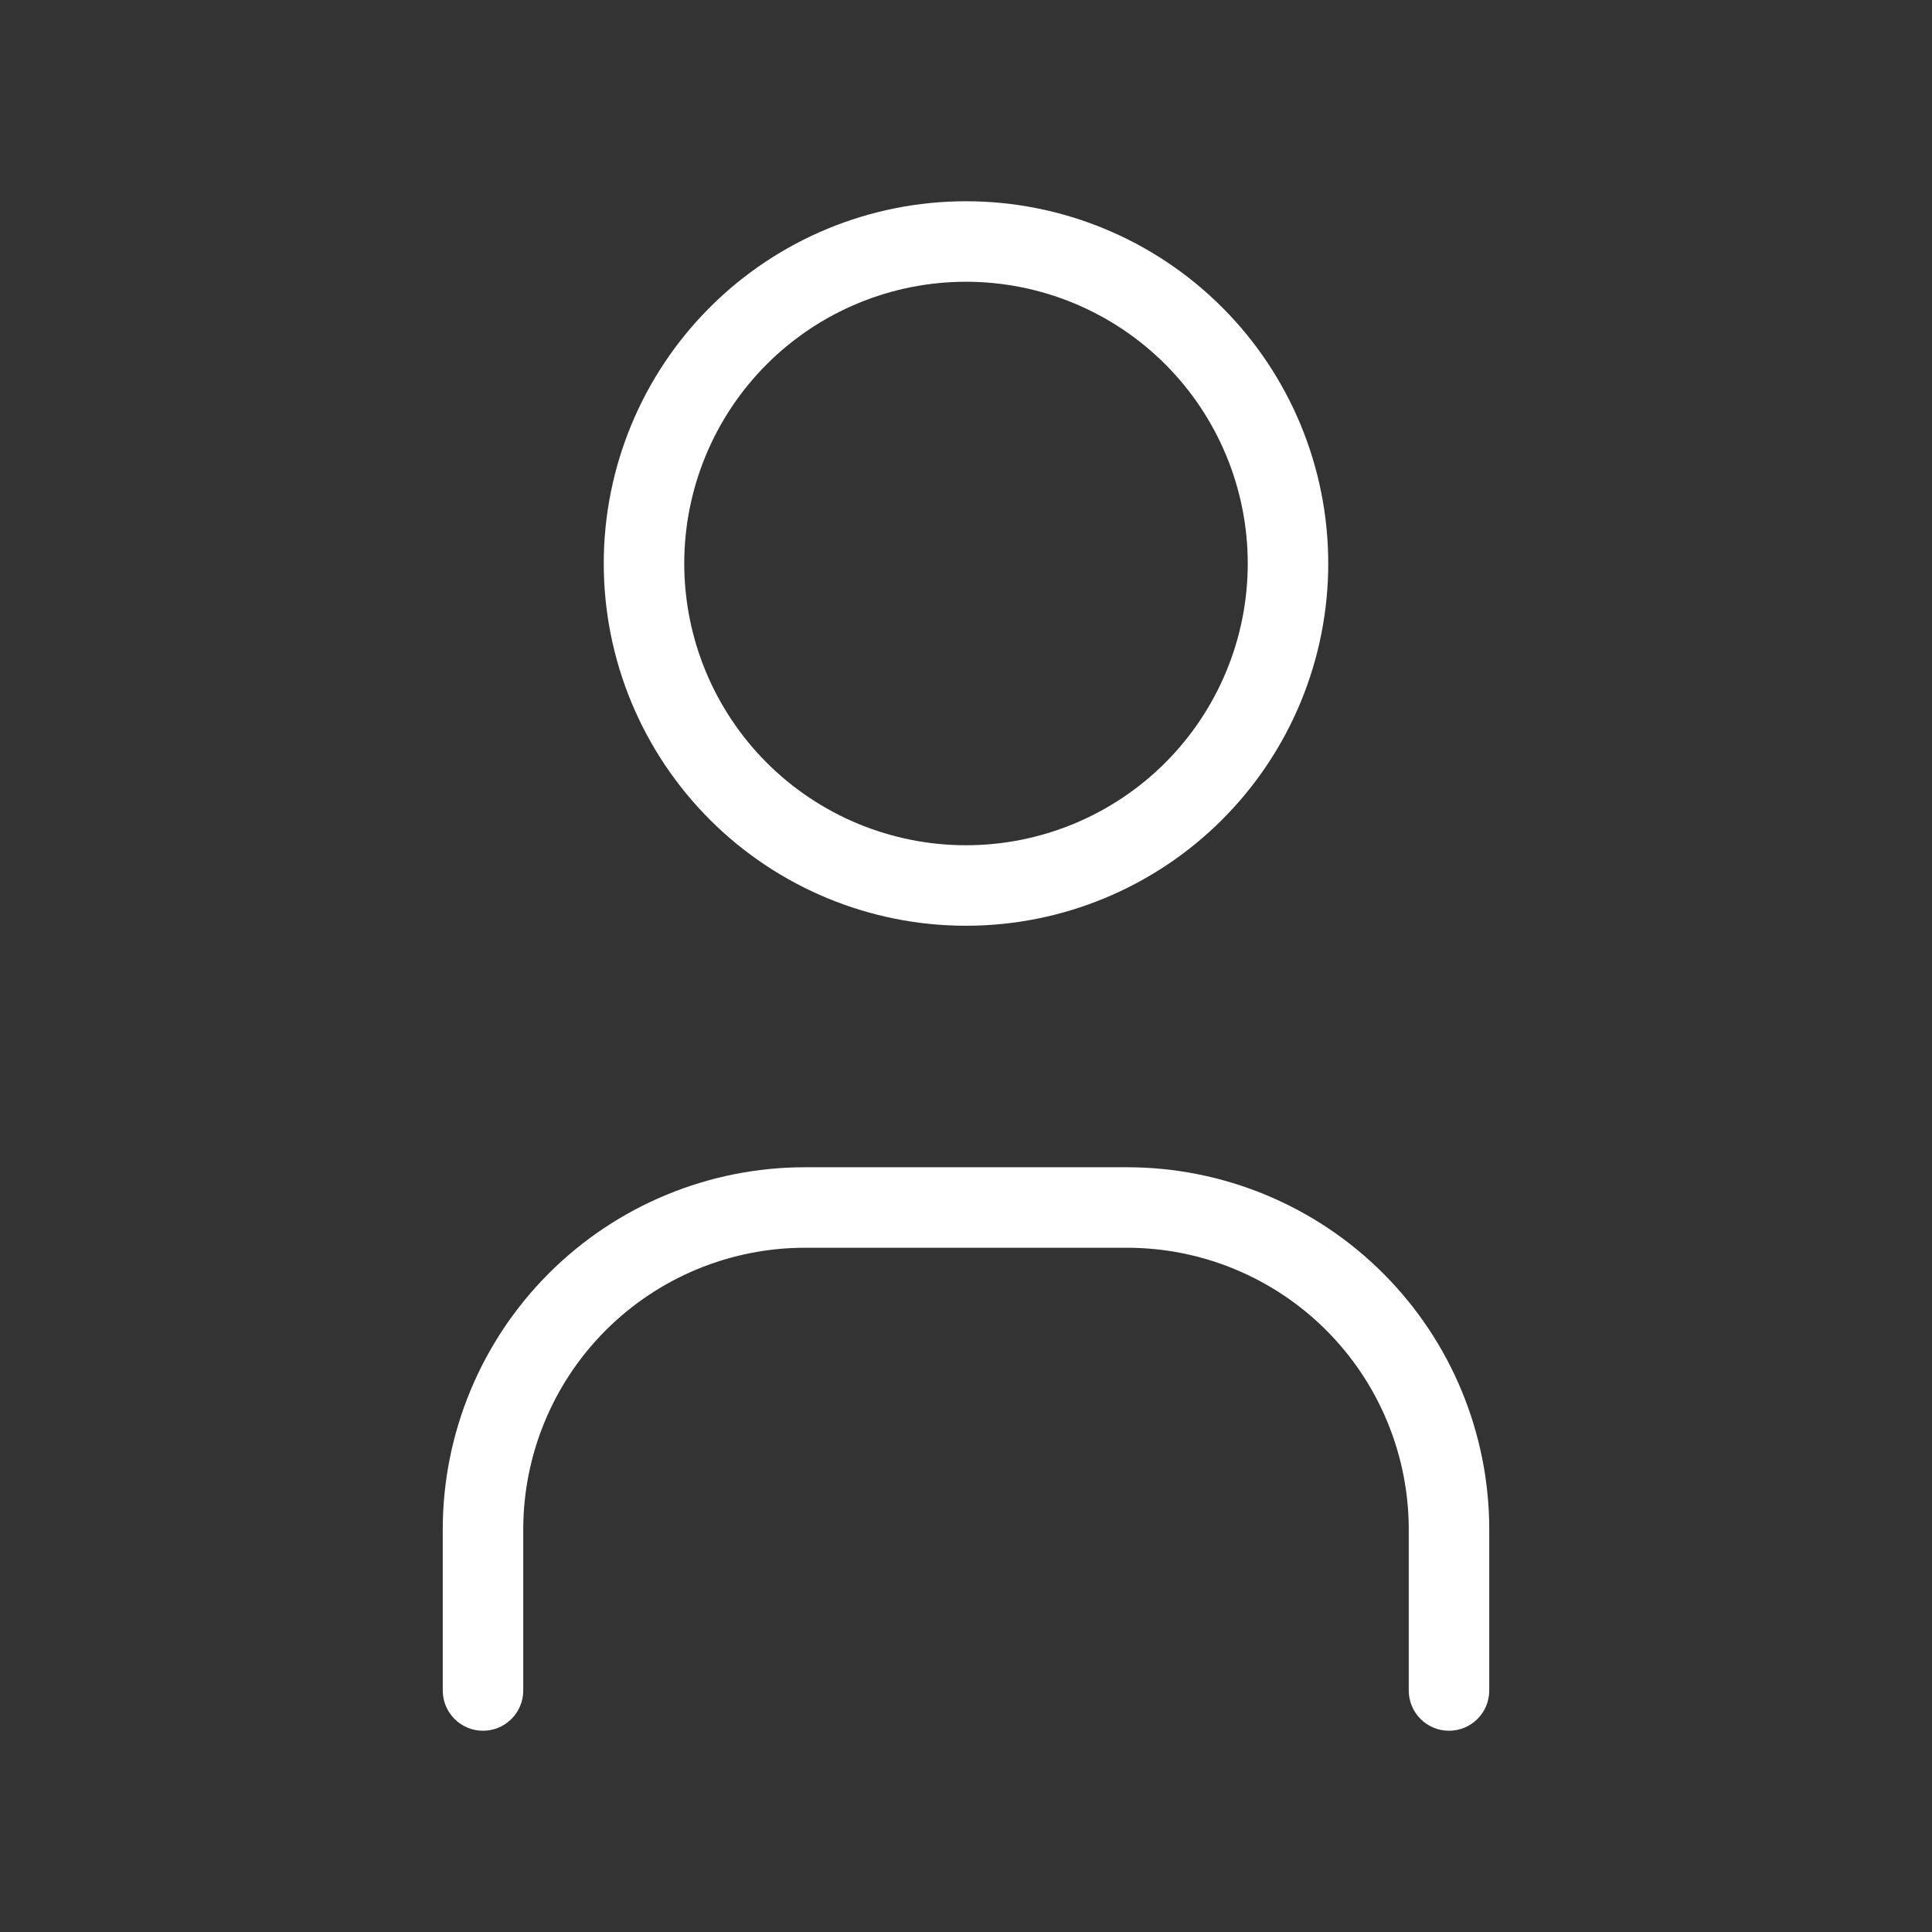 <svg width="24" height="24" viewBox="0 0 24 24" fill="none" xmlns="http://www.w3.org/2000/svg">
<rect x="0" y="0" width="24" height="24" fill="#333333" stroke="none"/>
<path d="M12 2.5C10.806 2.5 9.662 2.974 8.818 3.818C7.974 4.662 7.5 5.807 7.5 7C7.5 8.193 7.974 9.338 8.818 10.182C9.662 11.026 10.806 11.5 12 11.5C13.194 11.5 14.338 11.026 15.182 10.182C16.026 9.338 16.5 8.193 16.5 7C16.5 5.807 16.026 4.662 15.182 3.818C14.338 2.974 13.194 2.5 12 2.5ZM9.525 4.525C10.181 3.869 11.072 3.5 12 3.5C12.928 3.5 13.819 3.869 14.475 4.525C15.131 5.181 15.5 6.072 15.5 7C15.5 7.928 15.131 8.819 14.475 9.475C13.819 10.131 12.928 10.5 12 10.5C11.072 10.5 10.181 10.131 9.525 9.475C8.869 8.819 8.5 7.928 8.5 7C8.5 6.072 8.869 5.181 9.525 4.525Z" fill="white"/>
<path d="M7.525 16.525C8.181 15.869 9.072 15.5 10 15.5H14C14.928 15.5 15.819 15.869 16.475 16.525C17.131 17.181 17.5 18.072 17.5 19V21C17.5 21.276 17.724 21.5 18 21.5C18.276 21.5 18.5 21.276 18.5 21V19C18.5 17.806 18.026 16.662 17.182 15.818C16.338 14.974 15.194 14.5 14 14.5H10C8.807 14.5 7.662 14.974 6.818 15.818C5.974 16.662 5.5 17.806 5.5 19V21C5.5 21.276 5.724 21.5 6 21.5C6.276 21.5 6.5 21.276 6.5 21V19C6.5 18.072 6.869 17.181 7.525 16.525Z" fill="white"/>
</svg>
